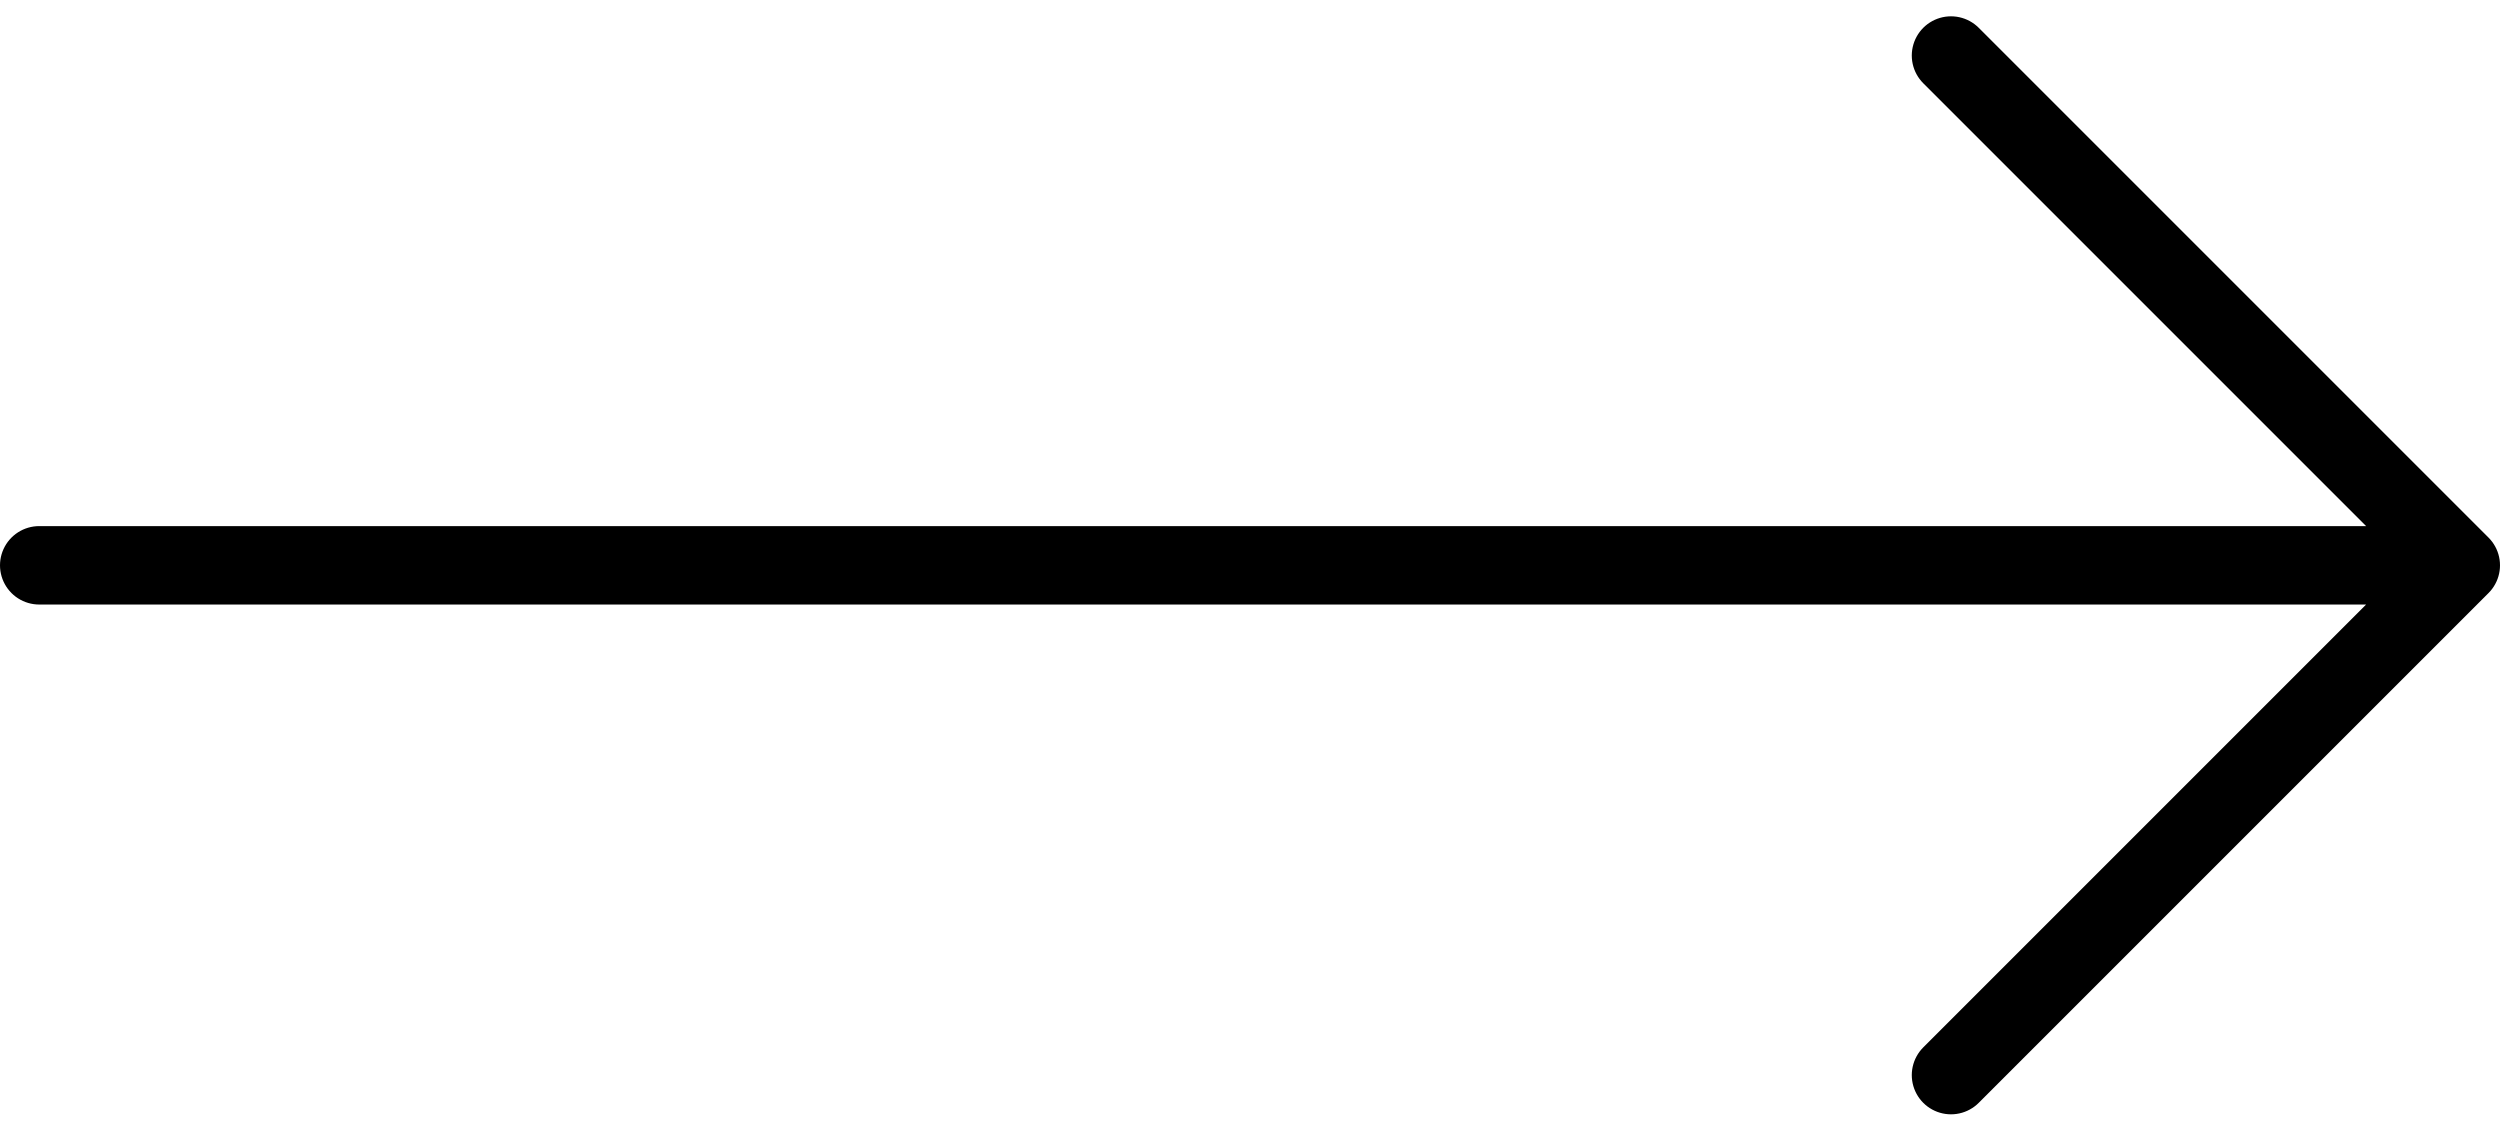 <svg xmlns="http://www.w3.org/2000/svg" width="15.938" height="7.207" viewBox="0 0 15.938 7.207">
  <path id="arrow-left" d="M5,8.25H19.974M17.188,5l3.25,3.25-3.25,3.25" transform="translate(-4.75 -4.646)" fill="none" stroke="#000" stroke-linecap="round" stroke-linejoin="round" stroke-width="0.5"/>
</svg>
